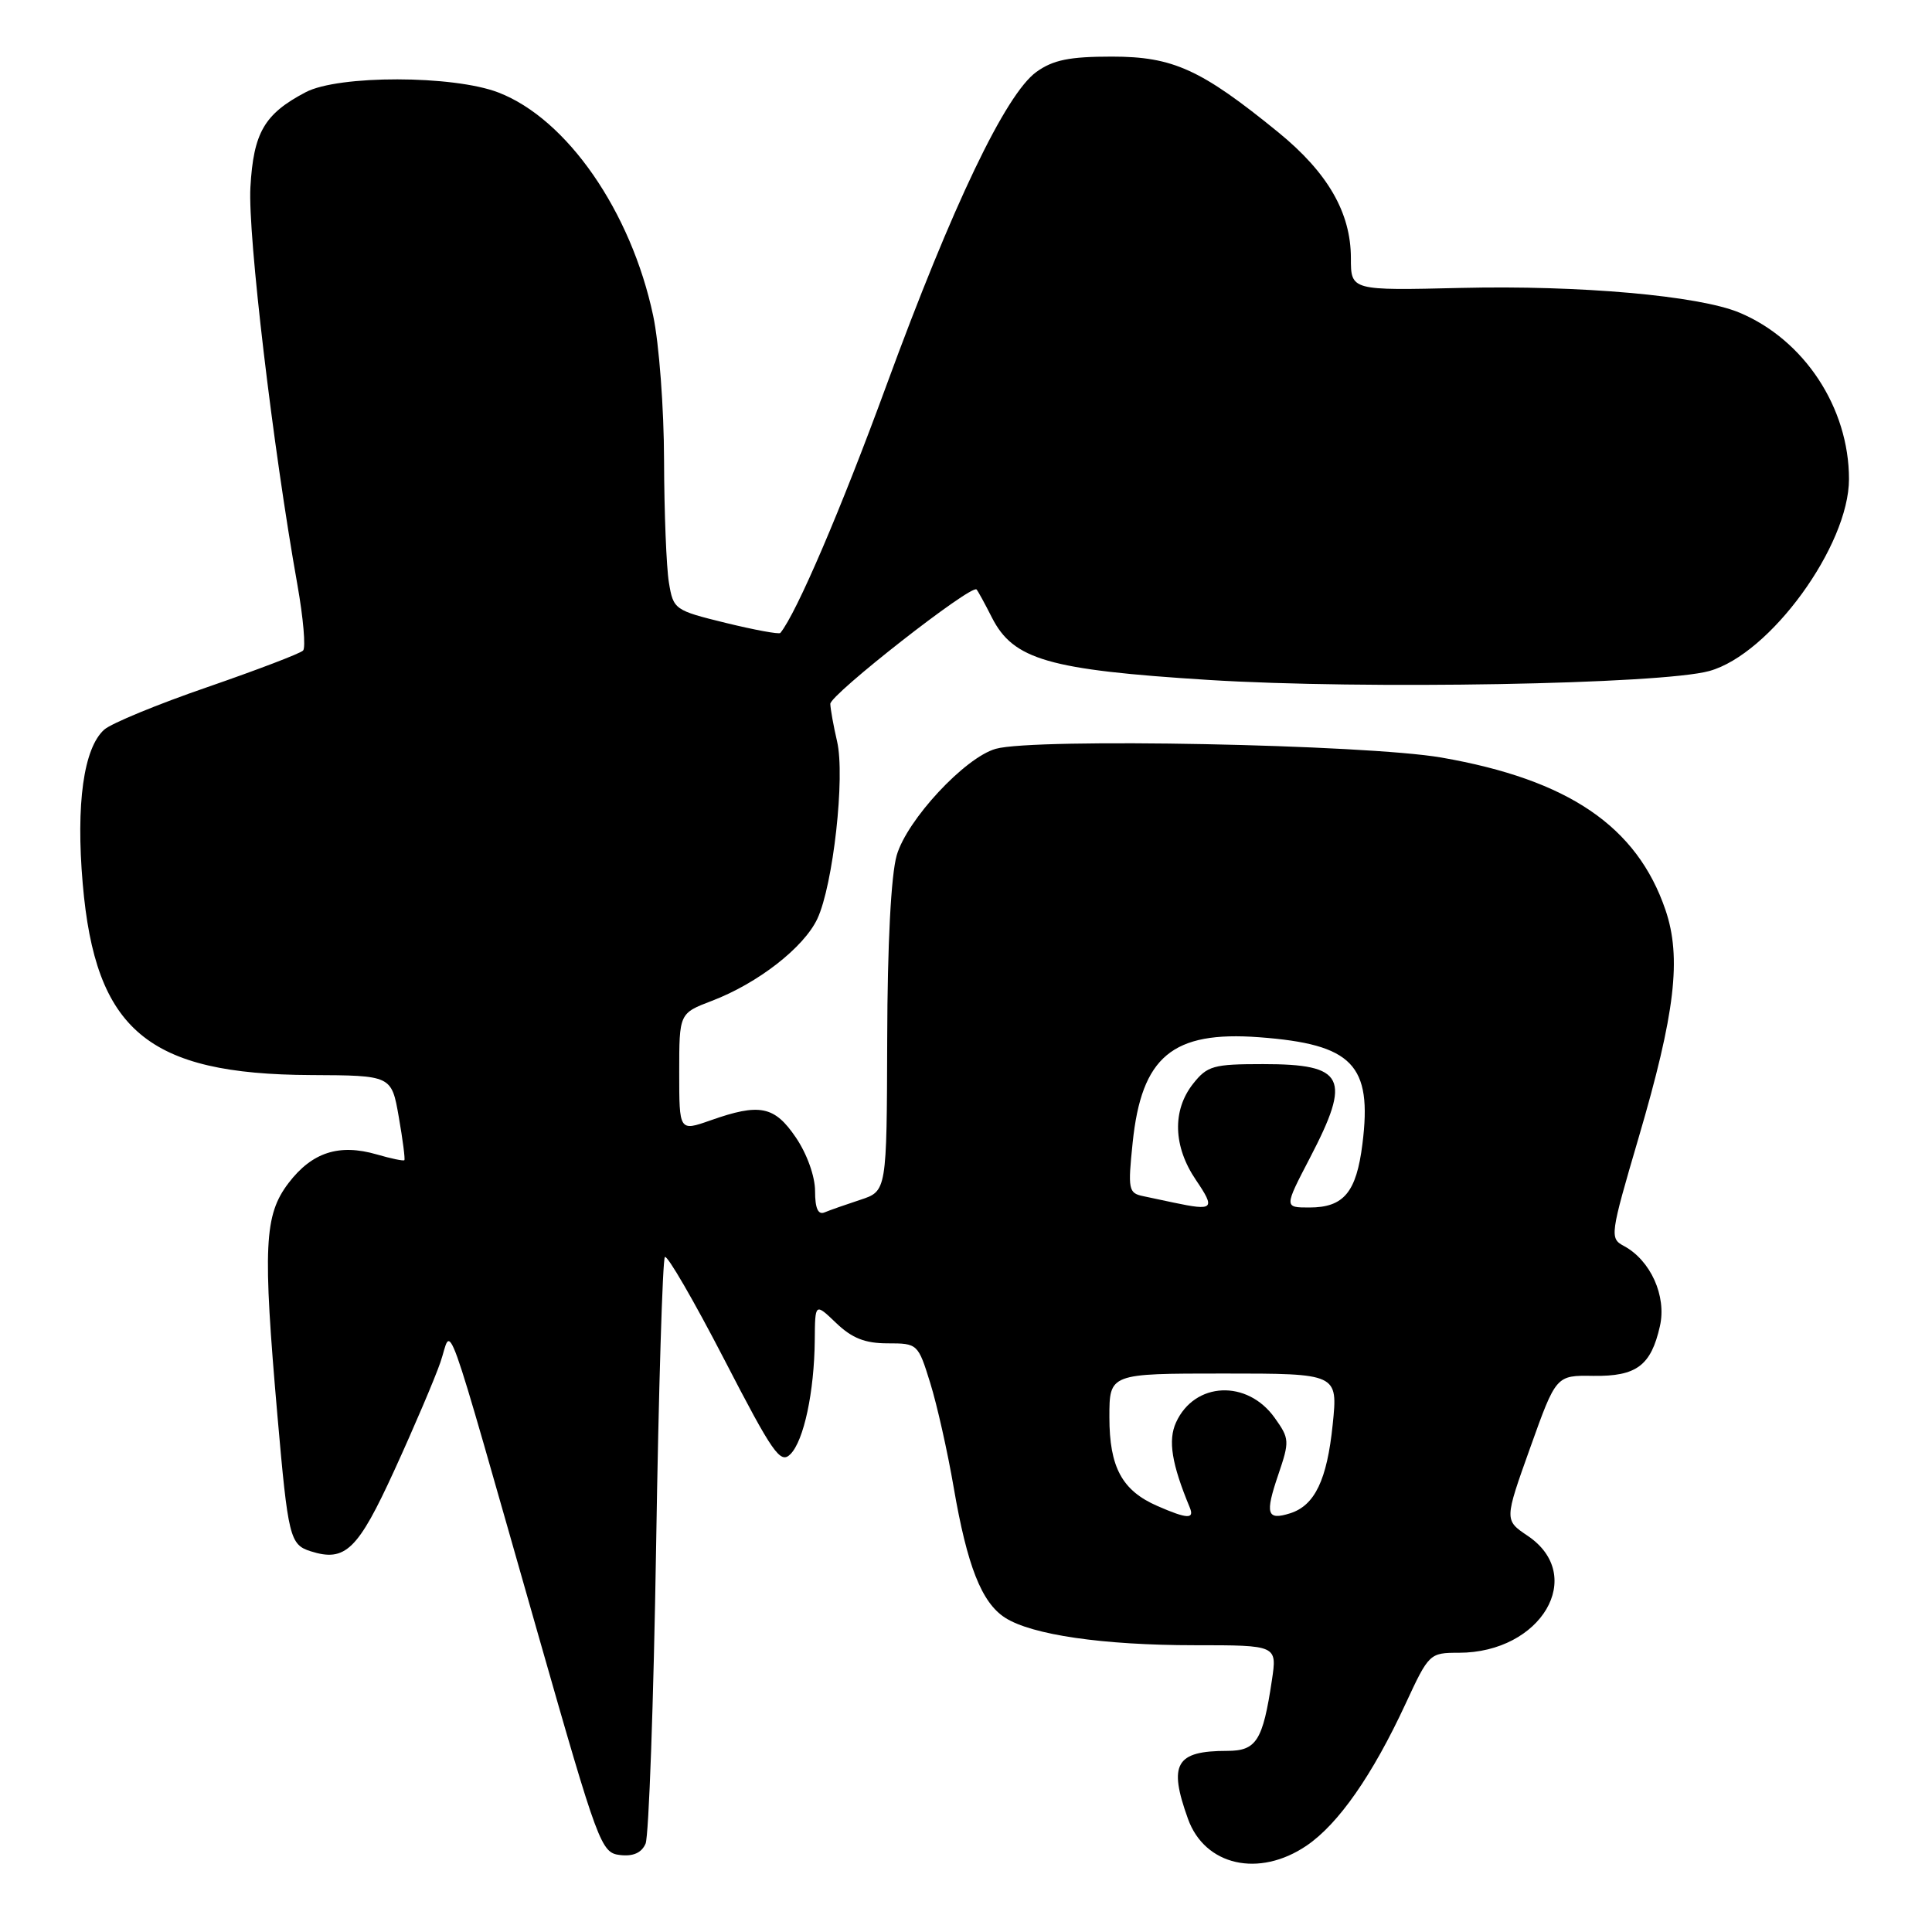 <?xml version="1.0" encoding="UTF-8" standalone="no"?>
<!DOCTYPE svg PUBLIC "-//W3C//DTD SVG 1.1//EN" "http://www.w3.org/Graphics/SVG/1.1/DTD/svg11.dtd" >
<svg xmlns="http://www.w3.org/2000/svg" xmlns:xlink="http://www.w3.org/1999/xlink" version="1.1" viewBox="0 0 256 256">
 <g >
 <path fill="currentColor"
d=" M 173.14 244.55 C 177.34 241.69 181.85 235.24 186.25 225.75 C 189.33 219.10 189.44 219.00 193.29 219.00 C 204.24 219.00 210.26 208.77 202.42 203.50 C 199.33 201.42 199.33 201.42 202.76 191.83 C 206.19 182.23 206.19 182.23 211.12 182.31 C 216.84 182.39 218.77 180.96 219.95 175.71 C 220.85 171.73 218.71 166.99 215.16 165.09 C 213.28 164.08 213.34 163.65 217.12 150.77 C 221.97 134.26 222.84 126.90 220.68 120.56 C 216.90 109.49 207.82 103.31 191.00 100.38 C 180.98 98.64 137.08 97.77 131.95 99.22 C 127.86 100.37 120.19 108.62 118.82 113.33 C 118.07 115.94 117.59 125.04 117.56 137.67 C 117.50 157.83 117.50 157.83 114.00 158.98 C 112.08 159.61 109.94 160.36 109.25 160.65 C 108.40 161.00 108.00 160.11 108.00 157.82 C 108.00 155.88 106.93 152.89 105.46 150.73 C 102.62 146.54 100.66 146.15 94.13 148.46 C 90.00 149.91 90.00 149.91 90.00 142.09 C 90.00 134.27 90.00 134.27 94.32 132.62 C 100.43 130.29 106.51 125.55 108.30 121.75 C 110.40 117.28 112.00 102.90 110.92 98.25 C 110.44 96.19 110.04 93.95 110.02 93.27 C 110.00 92.04 128.74 77.37 129.40 78.11 C 129.59 78.32 130.51 80.00 131.44 81.84 C 134.28 87.41 138.94 88.76 160.06 90.09 C 180.62 91.38 220.13 90.68 226.50 88.91 C 234.54 86.68 245.00 72.30 245.00 63.48 C 245.00 54.02 239.06 45.01 230.47 41.42 C 225.11 39.18 209.32 37.78 193.62 38.15 C 179.00 38.50 179.00 38.50 179.00 34.21 C 179.00 28.18 175.94 22.88 169.37 17.52 C 159.14 9.19 155.43 7.50 147.33 7.50 C 141.71 7.50 139.54 7.94 137.33 9.53 C 133.26 12.46 126.20 27.21 117.48 51.00 C 111.42 67.54 105.54 81.25 103.40 83.87 C 103.23 84.07 99.98 83.47 96.17 82.54 C 89.37 80.87 89.22 80.77 88.63 77.17 C 88.30 75.15 88.01 67.88 87.99 61.00 C 87.98 54.12 87.33 45.50 86.55 41.84 C 83.62 28.01 75.13 15.76 66.05 12.26 C 60.07 9.95 44.85 9.93 40.50 12.22 C 35.02 15.10 33.59 17.57 33.18 24.82 C 32.83 31.12 36.15 59.22 39.41 77.50 C 40.19 81.90 40.53 85.82 40.16 86.20 C 39.79 86.59 34.09 88.76 27.50 91.04 C 20.90 93.31 14.74 95.85 13.81 96.68 C 11.08 99.13 10.05 106.52 10.96 117.08 C 12.63 136.52 19.57 142.35 41.19 142.45 C 51.88 142.50 51.88 142.50 52.84 148.00 C 53.37 151.03 53.70 153.60 53.58 153.73 C 53.46 153.86 51.82 153.52 49.93 152.97 C 44.93 151.52 41.35 152.68 38.24 156.75 C 35.00 161.00 34.80 165.12 36.77 187.68 C 38.17 203.69 38.41 204.68 41.16 205.55 C 45.76 207.01 47.42 205.40 52.27 194.79 C 54.86 189.13 57.60 182.70 58.36 180.50 C 59.98 175.83 58.42 171.45 71.36 216.77 C 79.27 244.48 79.65 245.51 82.15 245.80 C 83.89 246.01 85.01 245.51 85.54 244.30 C 85.97 243.31 86.61 225.54 86.94 204.81 C 87.27 184.08 87.80 166.87 88.10 166.56 C 88.41 166.26 91.94 172.35 95.95 180.10 C 102.42 192.62 103.40 194.02 104.73 192.69 C 106.51 190.92 107.90 184.42 107.96 177.56 C 108.00 172.63 108.00 172.63 110.80 175.31 C 112.90 177.32 114.63 178.00 117.62 178.00 C 121.59 178.00 121.65 178.06 123.26 183.25 C 124.16 186.14 125.56 192.37 126.37 197.10 C 128.16 207.51 130.07 212.35 133.17 214.35 C 136.71 216.63 146.16 218.00 158.30 218.00 C 169.23 218.00 169.23 218.00 168.53 222.66 C 167.33 230.66 166.48 232.00 162.61 232.00 C 155.79 232.00 154.79 233.72 157.41 241.00 C 159.64 247.22 166.83 248.84 173.14 244.55 Z  M 153.38 199.56 C 148.68 197.52 147.00 194.42 147.00 187.78 C 147.00 182.00 147.00 182.00 162.14 182.00 C 177.28 182.00 177.28 182.00 176.59 188.75 C 175.84 196.10 174.22 199.48 170.95 200.52 C 167.87 201.49 167.60 200.63 169.37 195.43 C 170.89 190.96 170.87 190.63 168.91 187.88 C 165.27 182.76 158.29 183.08 155.83 188.48 C 154.75 190.85 155.25 193.97 157.65 199.75 C 158.30 201.32 157.32 201.28 153.38 199.56 Z  M 155.50 159.35 C 154.40 159.11 152.58 158.73 151.45 158.49 C 149.53 158.09 149.44 157.59 150.08 151.43 C 151.26 139.99 155.35 136.58 166.86 137.44 C 179.23 138.37 181.85 141.07 180.53 151.57 C 179.73 157.99 178.06 160.00 173.50 160.00 C 170.15 160.00 170.15 160.00 173.57 153.43 C 179.11 142.80 178.21 141.00 167.37 141.00 C 160.76 141.00 159.97 141.22 158.07 143.63 C 155.31 147.15 155.45 151.92 158.47 156.36 C 161.08 160.21 160.82 160.47 155.50 159.35 Z "/>
</g>
</svg>